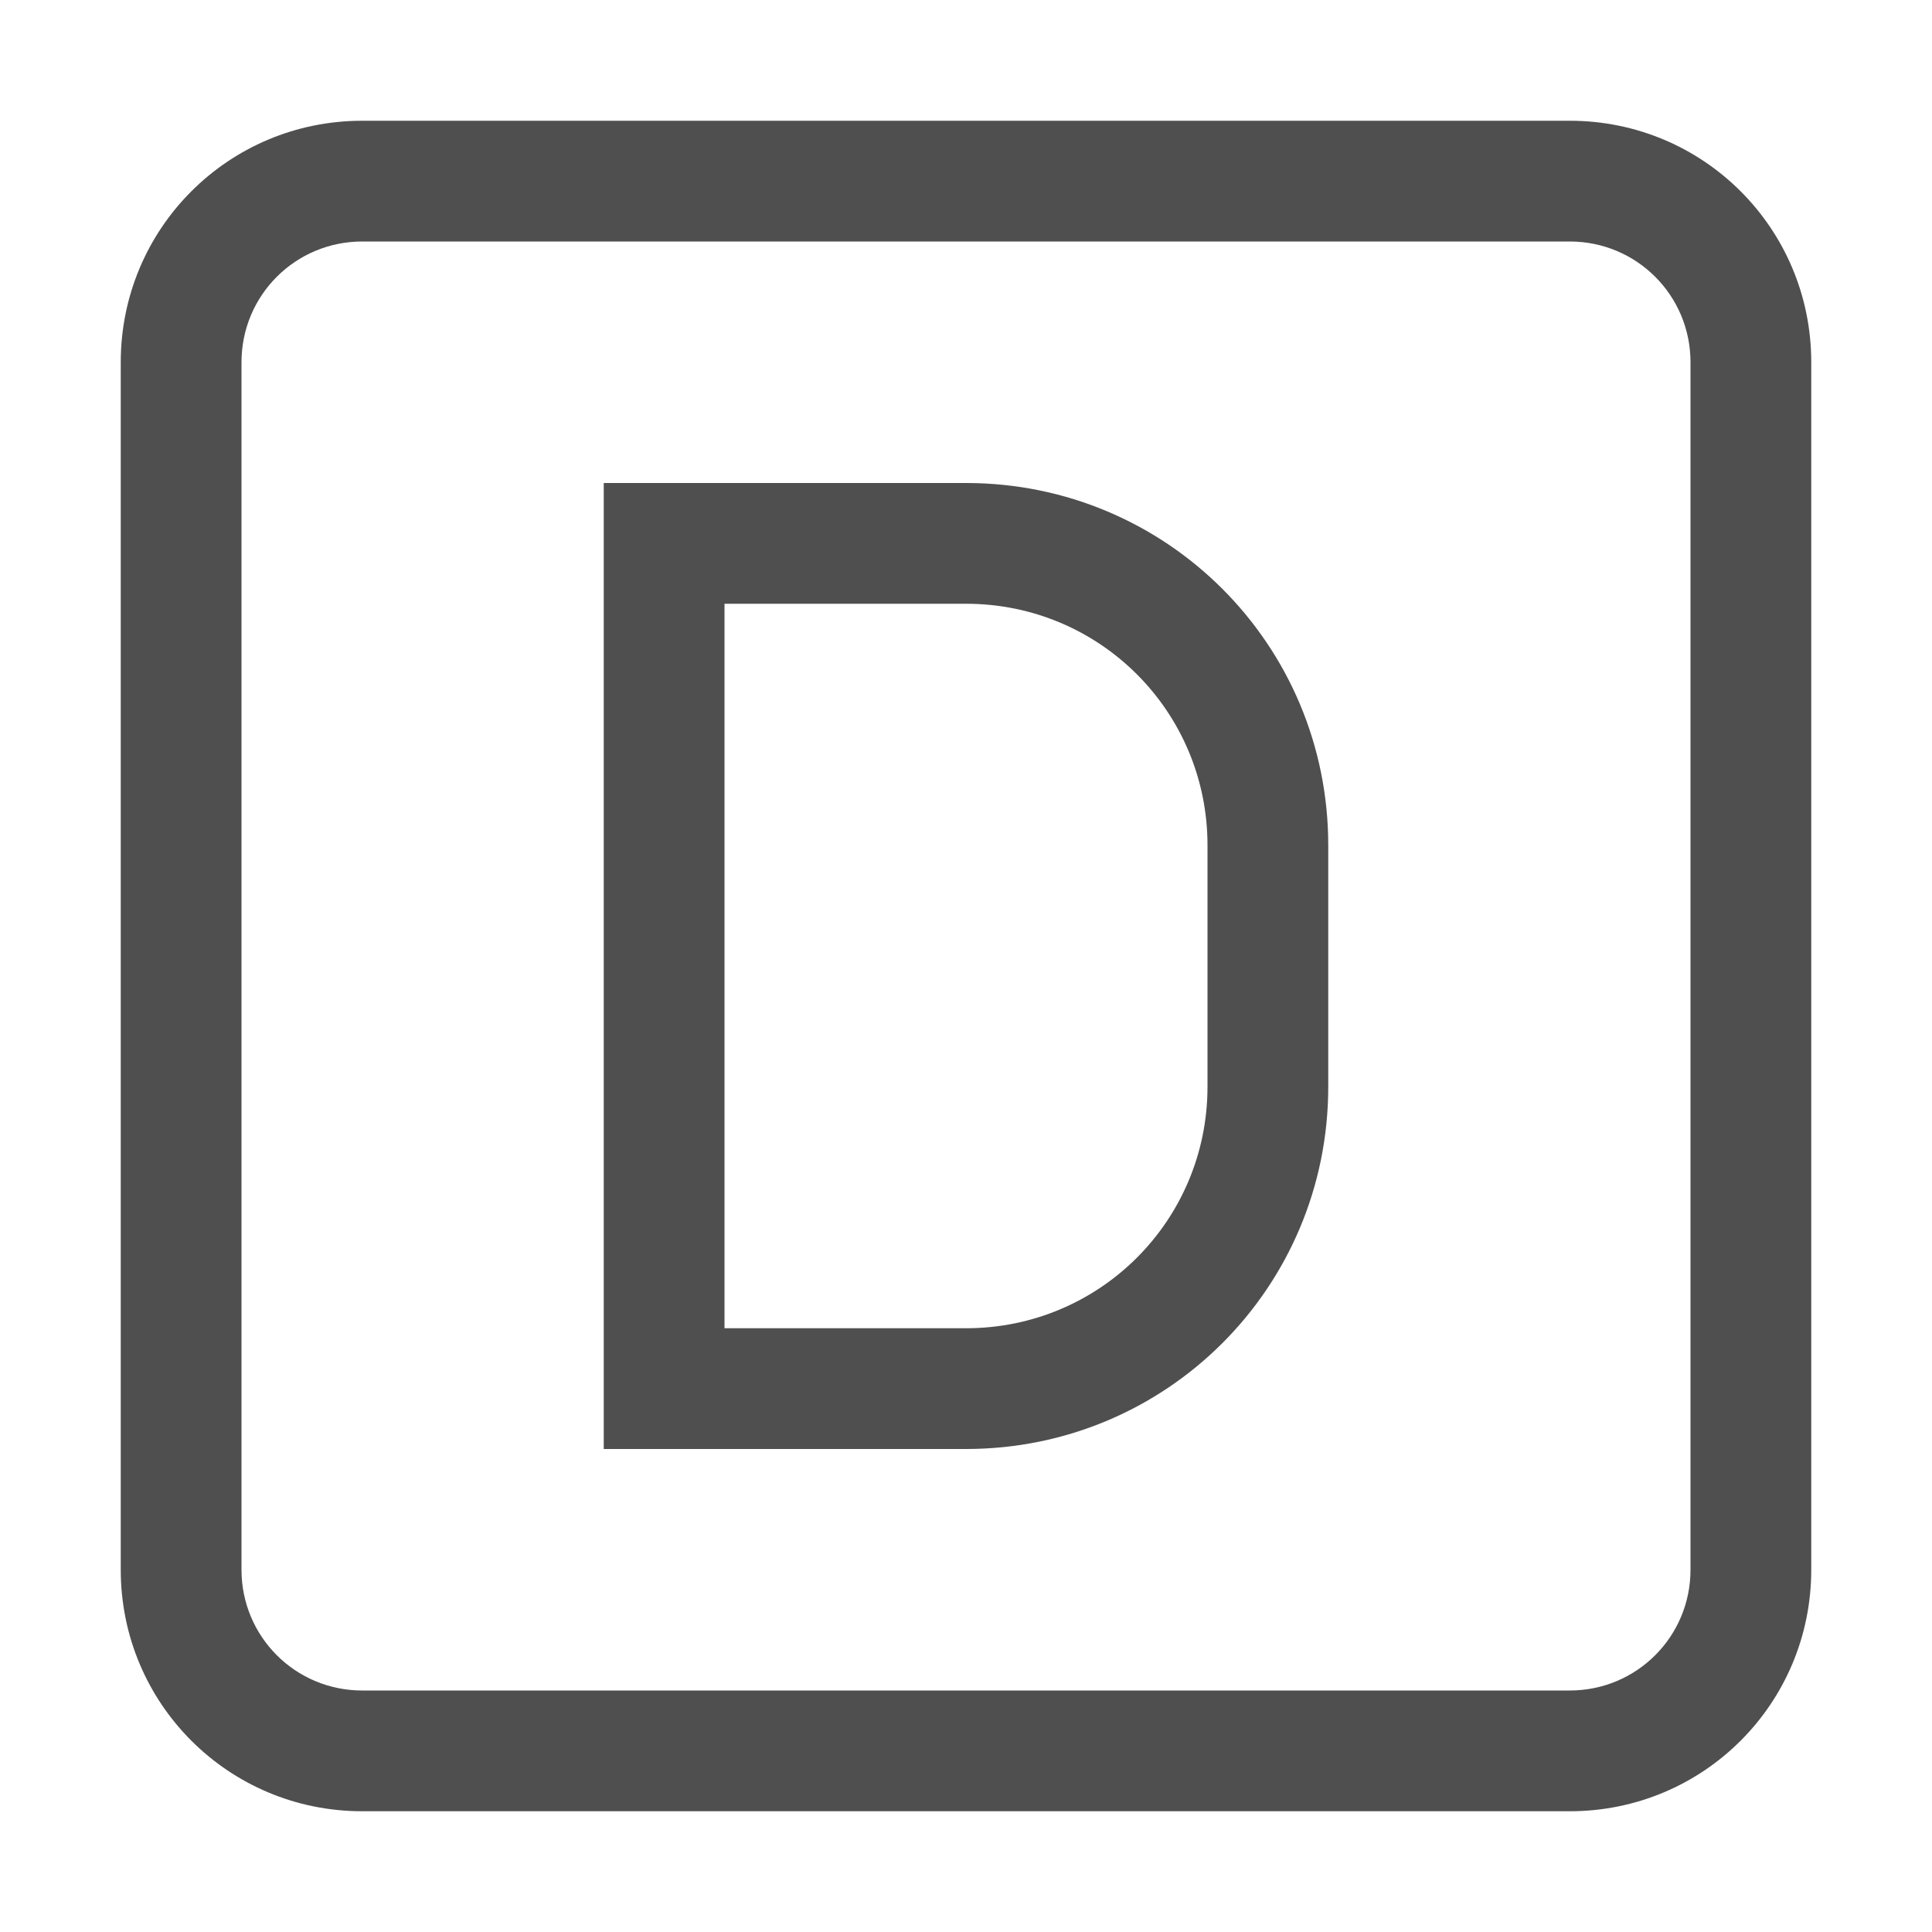 <svg xmlns="http://www.w3.org/2000/svg" width="16" height="16">
    <path fill="#050505" fill-opacity=".7" d="M3 1c-1.108 0-2 .892-2 2v10c0 1.108.892 2 2 2h10c1.108 0 2-.892 2-2V3c0-1.108-.892-2-2-2zm0 1h10c.554 0 1 .446 1 1v10c0 .554-.446 1-1 1H3c-.554 0-1-.446-1-1V3c0-.554.446-1 1-1z"/>
    <path fill="#050505" fill-opacity=".7" fill-rule="evenodd" d="M5 4v8h3c1.662 0 3-1.338 3-3V7c0-1.662-1.338-3-3-3H5zm1 1h2c1.108 0 2 .892 2 2v2c0 1.108-.892 2-2 2H6V5z"/>
</svg>
